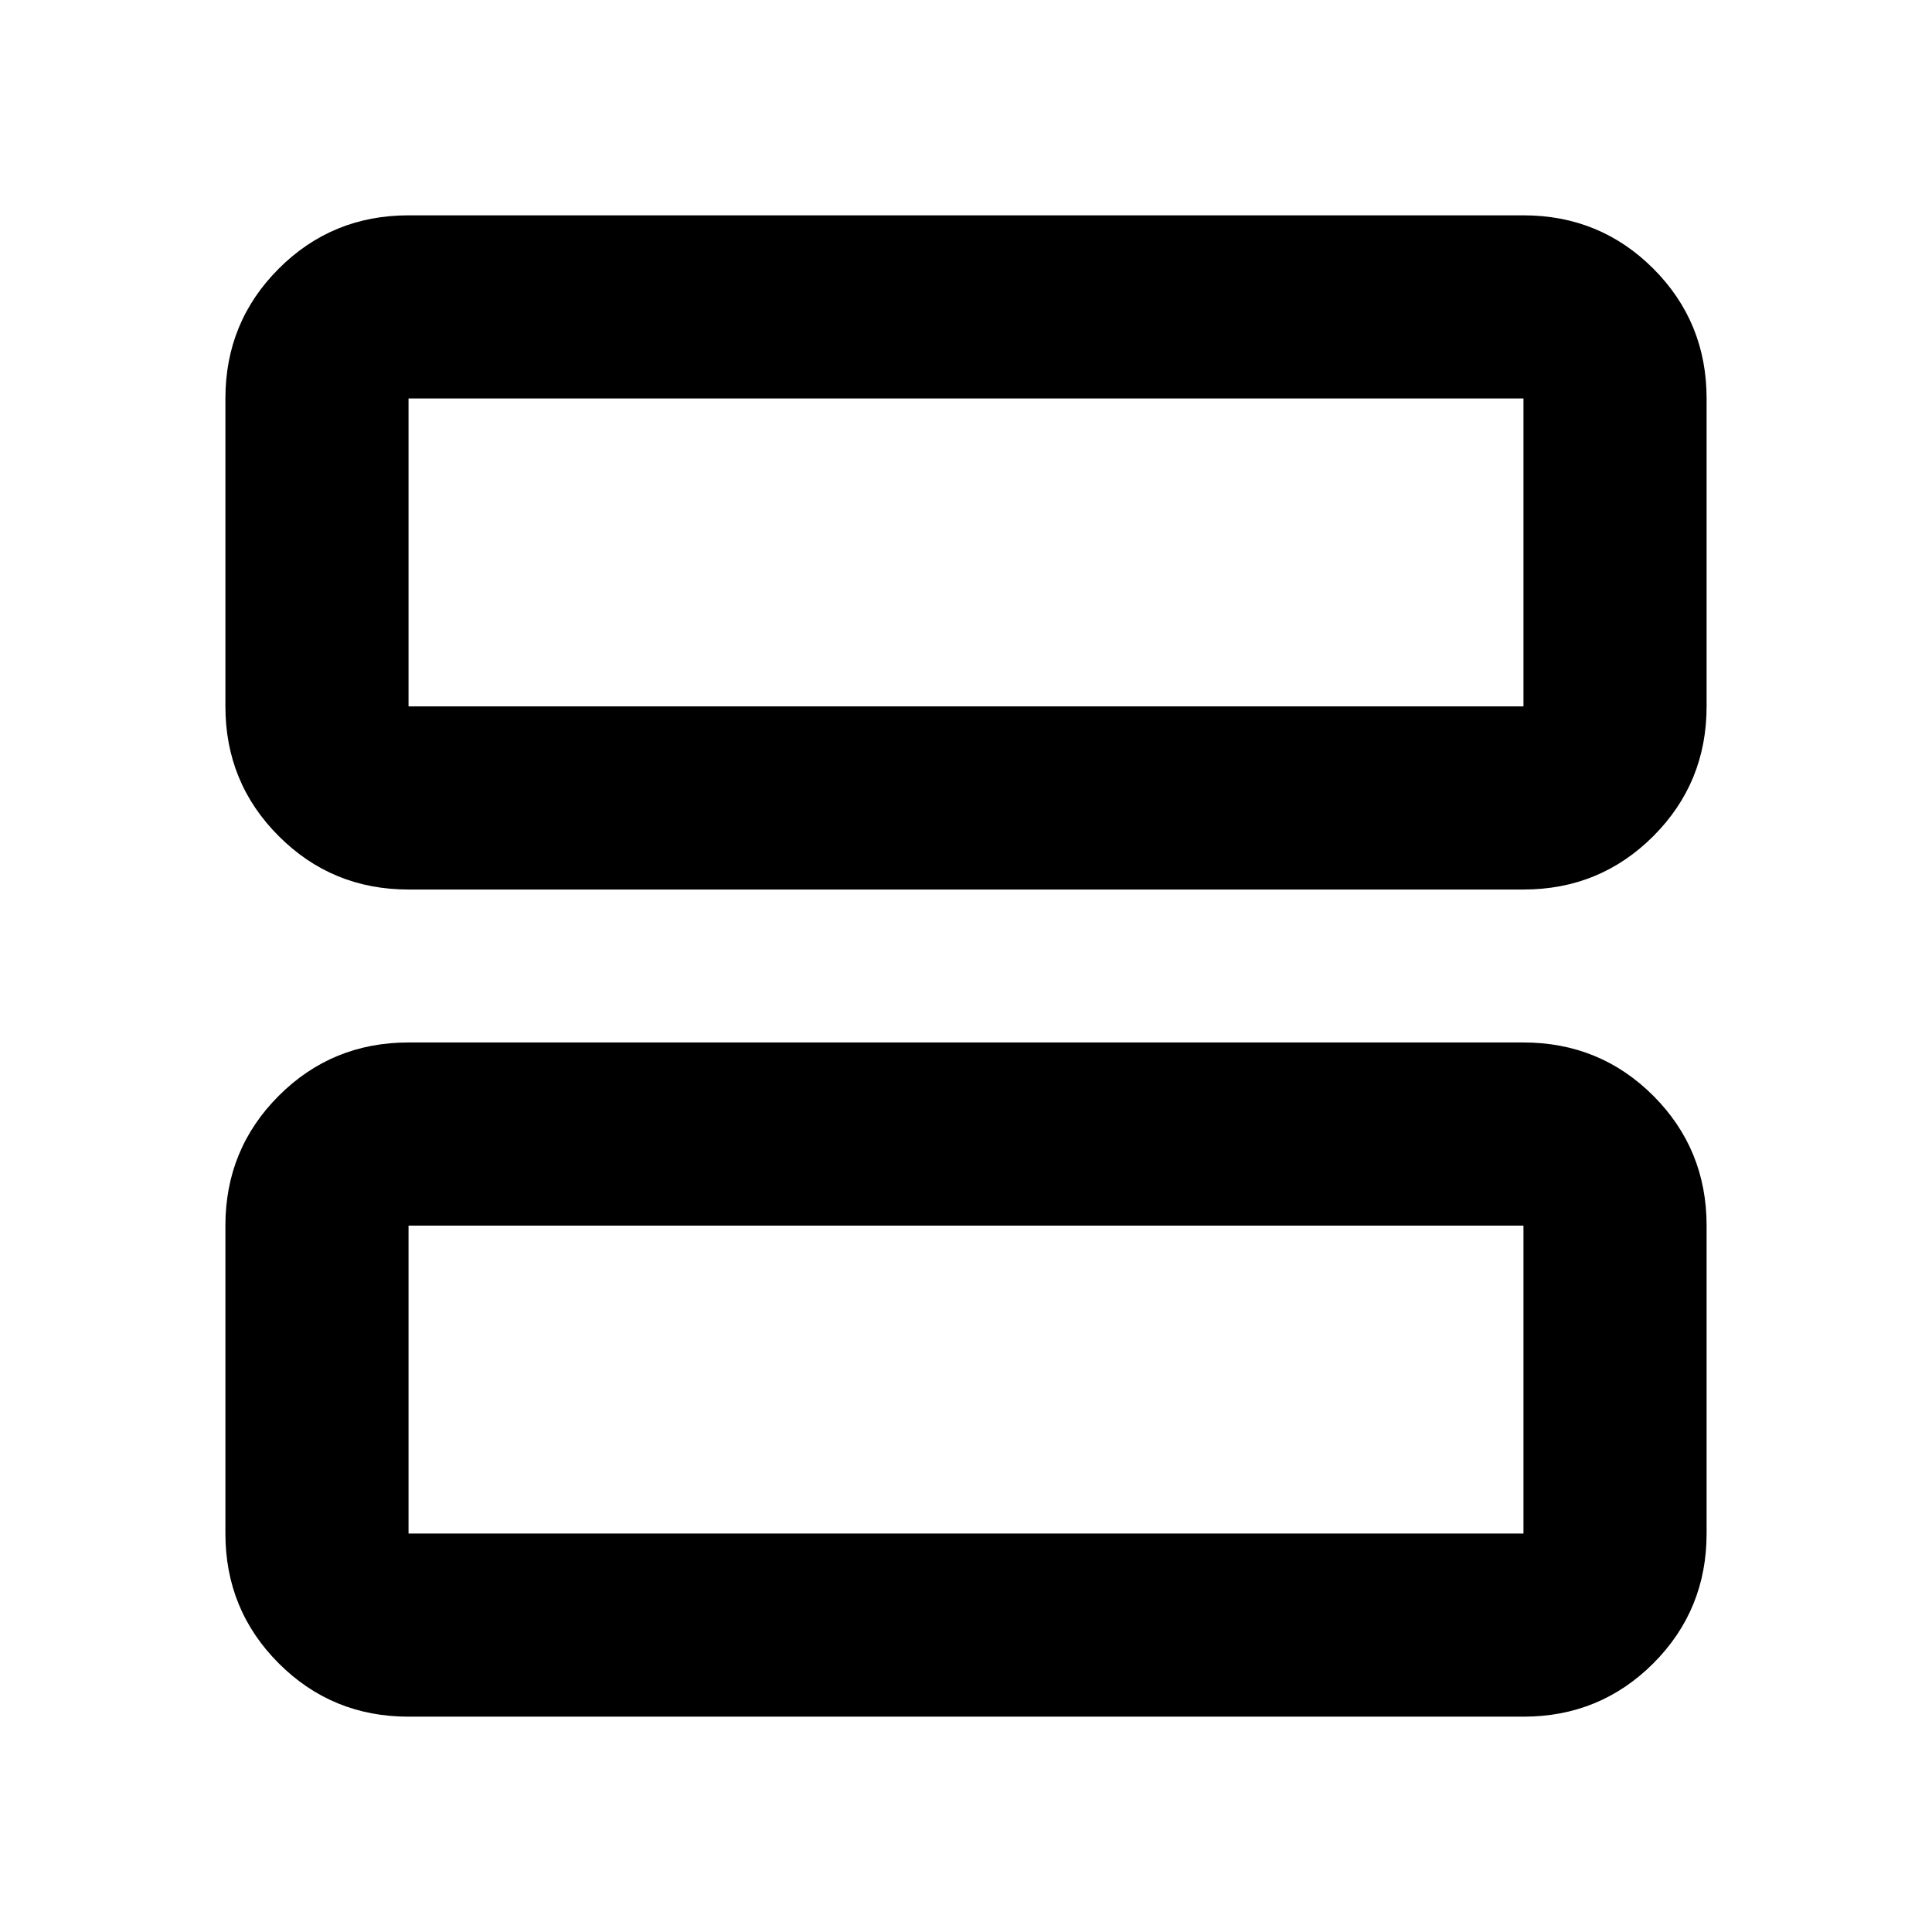 <svg xmlns="http://www.w3.org/2000/svg" height="24" width="24"><path d="M5.075 11.05Q4.125 11.05 3.463 10.387Q2.8 9.725 2.8 8.775V4.95Q2.8 4 3.463 3.337Q4.125 2.675 5.075 2.675H18.925Q19.875 2.675 20.538 3.337Q21.2 4 21.2 4.95V8.775Q21.2 9.725 20.538 10.387Q19.875 11.05 18.925 11.05ZM5.075 8.775H18.925Q18.925 8.775 18.925 8.775Q18.925 8.775 18.925 8.775V4.95Q18.925 4.95 18.925 4.95Q18.925 4.95 18.925 4.95H5.075Q5.075 4.95 5.075 4.95Q5.075 4.95 5.075 4.95V8.775Q5.075 8.775 5.075 8.775Q5.075 8.775 5.075 8.775ZM5.075 21.325Q4.125 21.325 3.463 20.663Q2.8 20 2.8 19.05V15.225Q2.8 14.275 3.463 13.612Q4.125 12.95 5.075 12.95H18.925Q19.875 12.95 20.538 13.612Q21.2 14.275 21.2 15.225V19.05Q21.2 20 20.538 20.663Q19.875 21.325 18.925 21.325ZM5.075 19.05H18.925Q18.925 19.05 18.925 19.05Q18.925 19.05 18.925 19.05V15.225Q18.925 15.225 18.925 15.225Q18.925 15.225 18.925 15.225H5.075Q5.075 15.225 5.075 15.225Q5.075 15.225 5.075 15.225V19.05Q5.075 19.05 5.075 19.05Q5.075 19.05 5.075 19.05ZM5.075 4.95Q5.075 4.95 5.075 4.95Q5.075 4.95 5.075 4.95V8.775Q5.075 8.775 5.075 8.775Q5.075 8.775 5.075 8.775Q5.075 8.775 5.075 8.775Q5.075 8.775 5.075 8.775V4.95Q5.075 4.95 5.075 4.95Q5.075 4.95 5.075 4.95ZM5.075 15.225Q5.075 15.225 5.075 15.225Q5.075 15.225 5.075 15.225V19.05Q5.075 19.05 5.075 19.05Q5.075 19.05 5.075 19.05Q5.075 19.05 5.075 19.05Q5.075 19.05 5.075 19.05V15.225Q5.075 15.225 5.075 15.225Q5.075 15.225 5.075 15.225Z"/></svg>